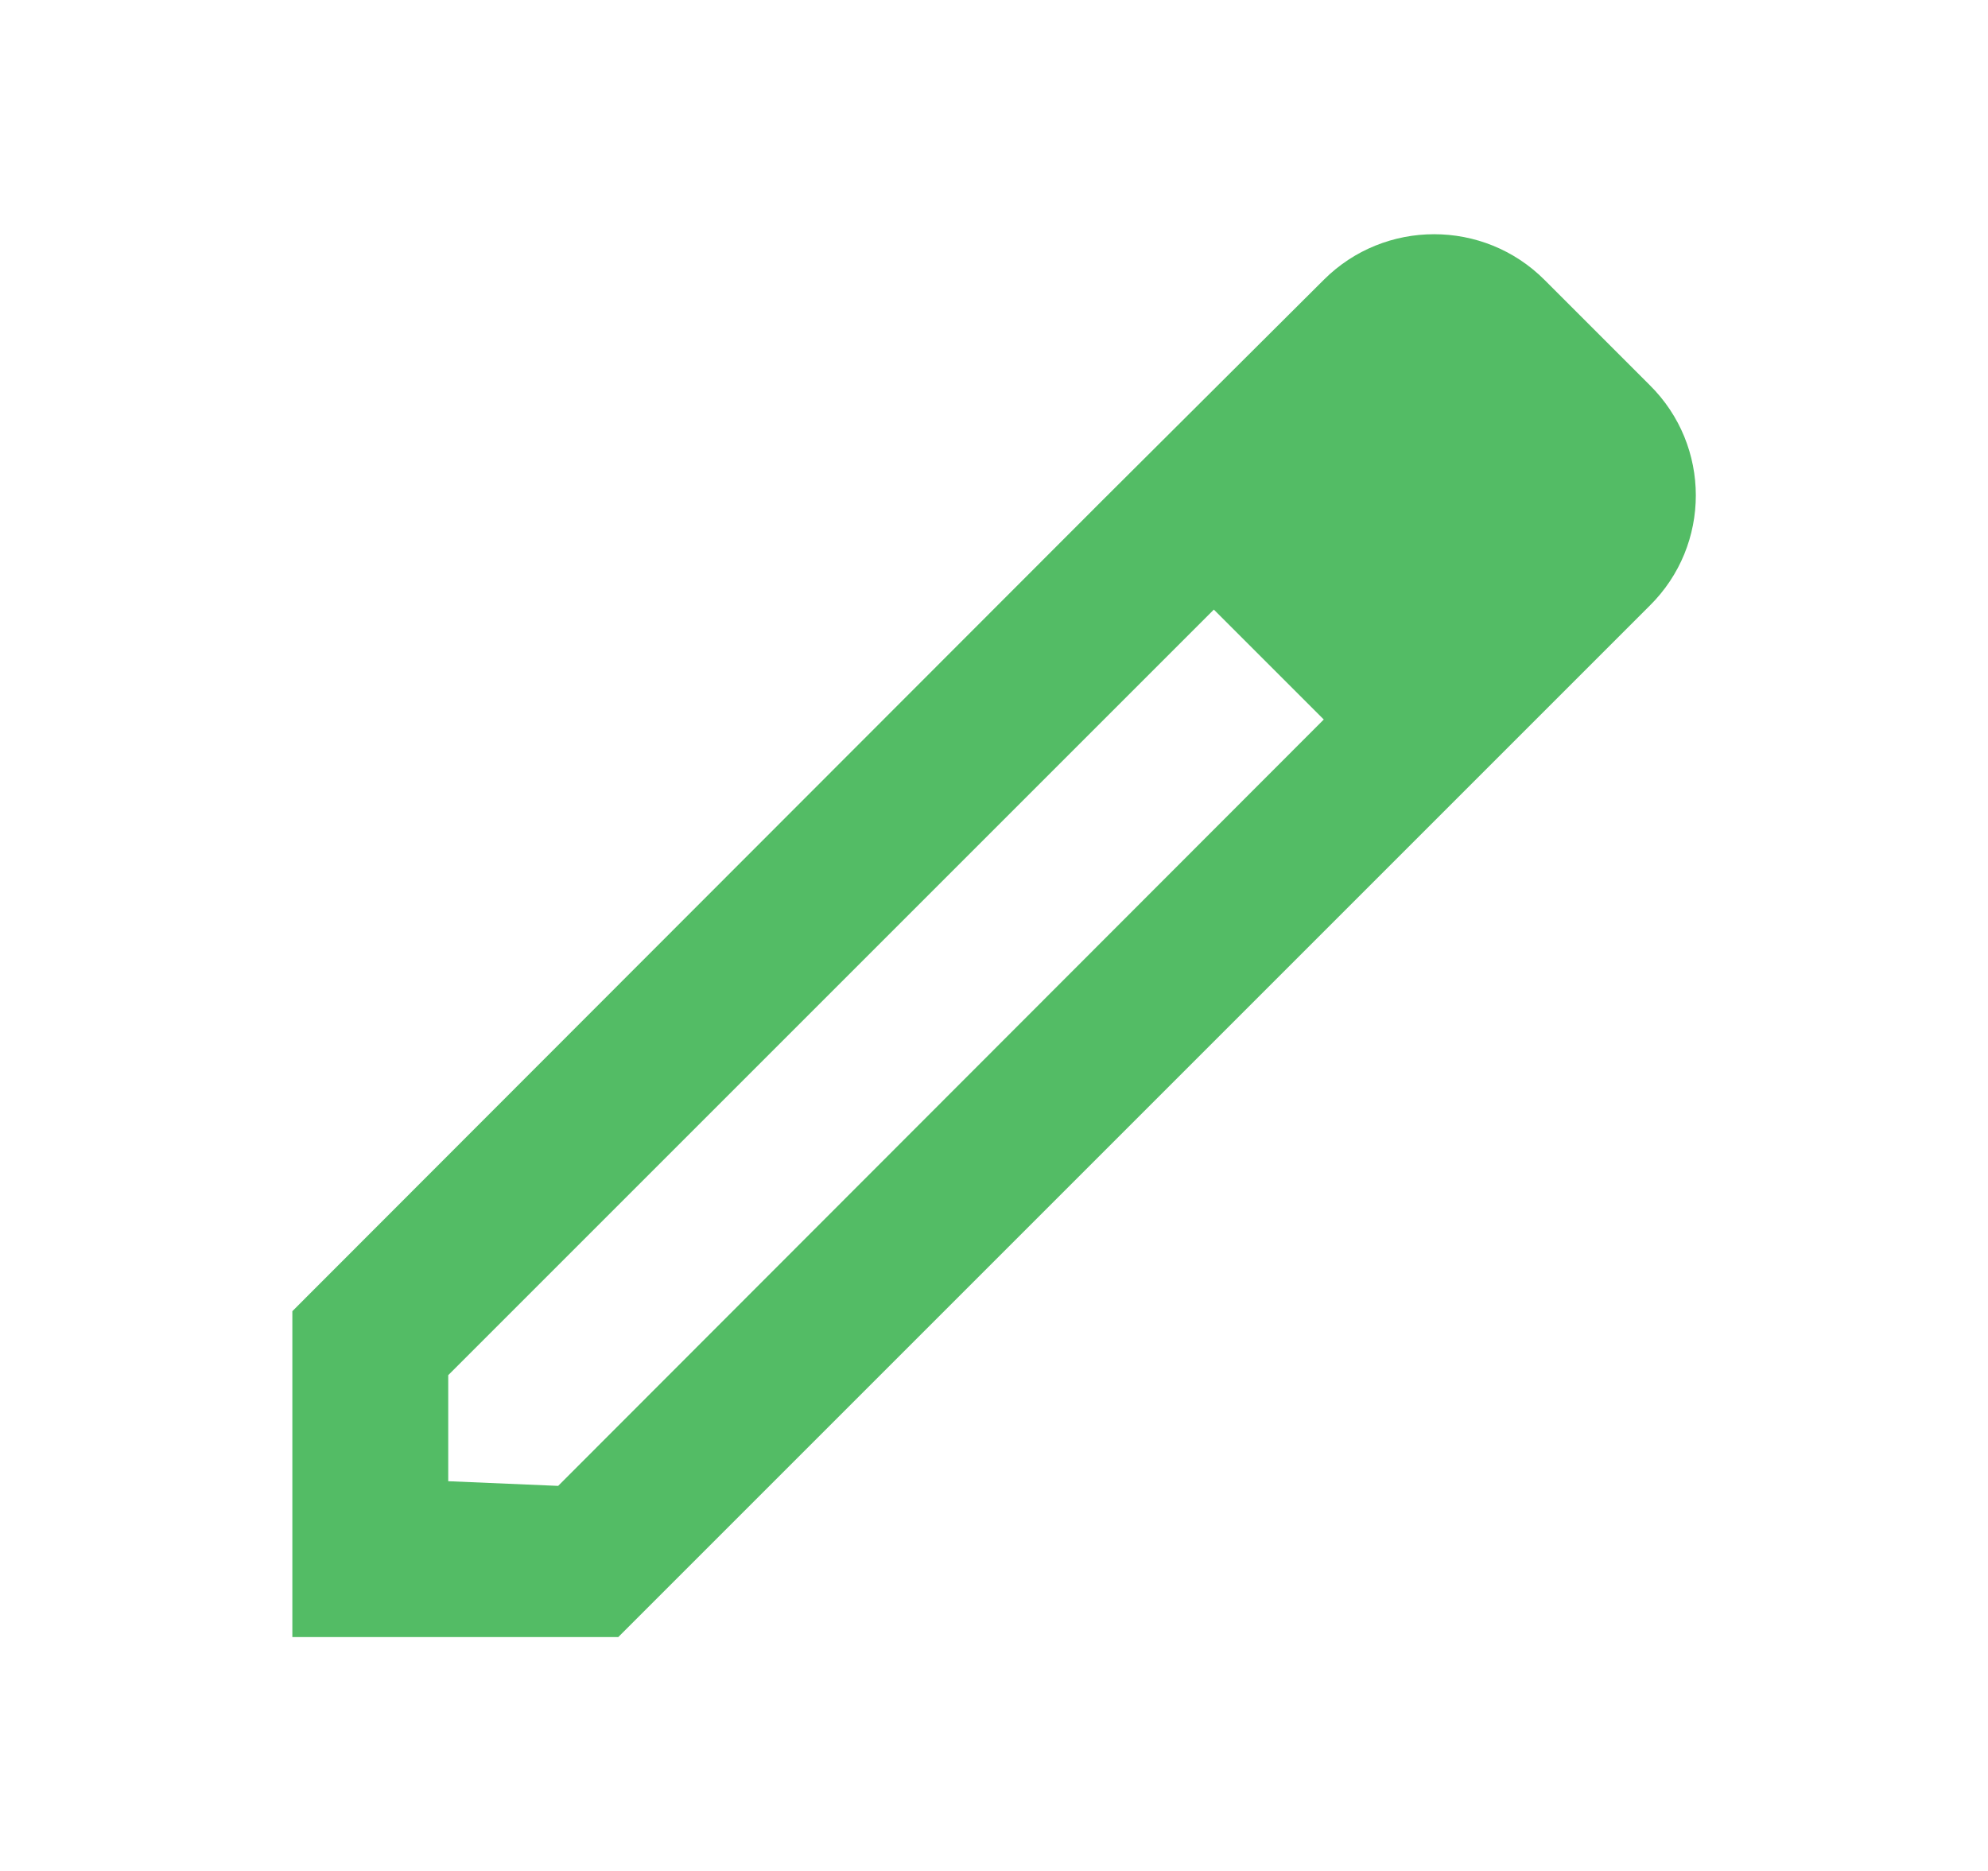 <svg width="17" height="16" viewBox="0 0 17 16" fill="none" xmlns="http://www.w3.org/2000/svg">
<path fill-rule="evenodd" clip-rule="evenodd" d="M13.207 2.393L14.107 3.293C14.633 3.813 14.633 4.66 14.107 5.18L5.287 14H2.5V11.213L9.433 4.273L11.32 2.393C11.84 1.873 12.687 1.873 13.207 2.393ZM3.833 12.667L4.773 12.707L11.32 6.153L10.38 5.213L3.833 11.76V12.667Z" fill="#53BC65"/>
</svg>
